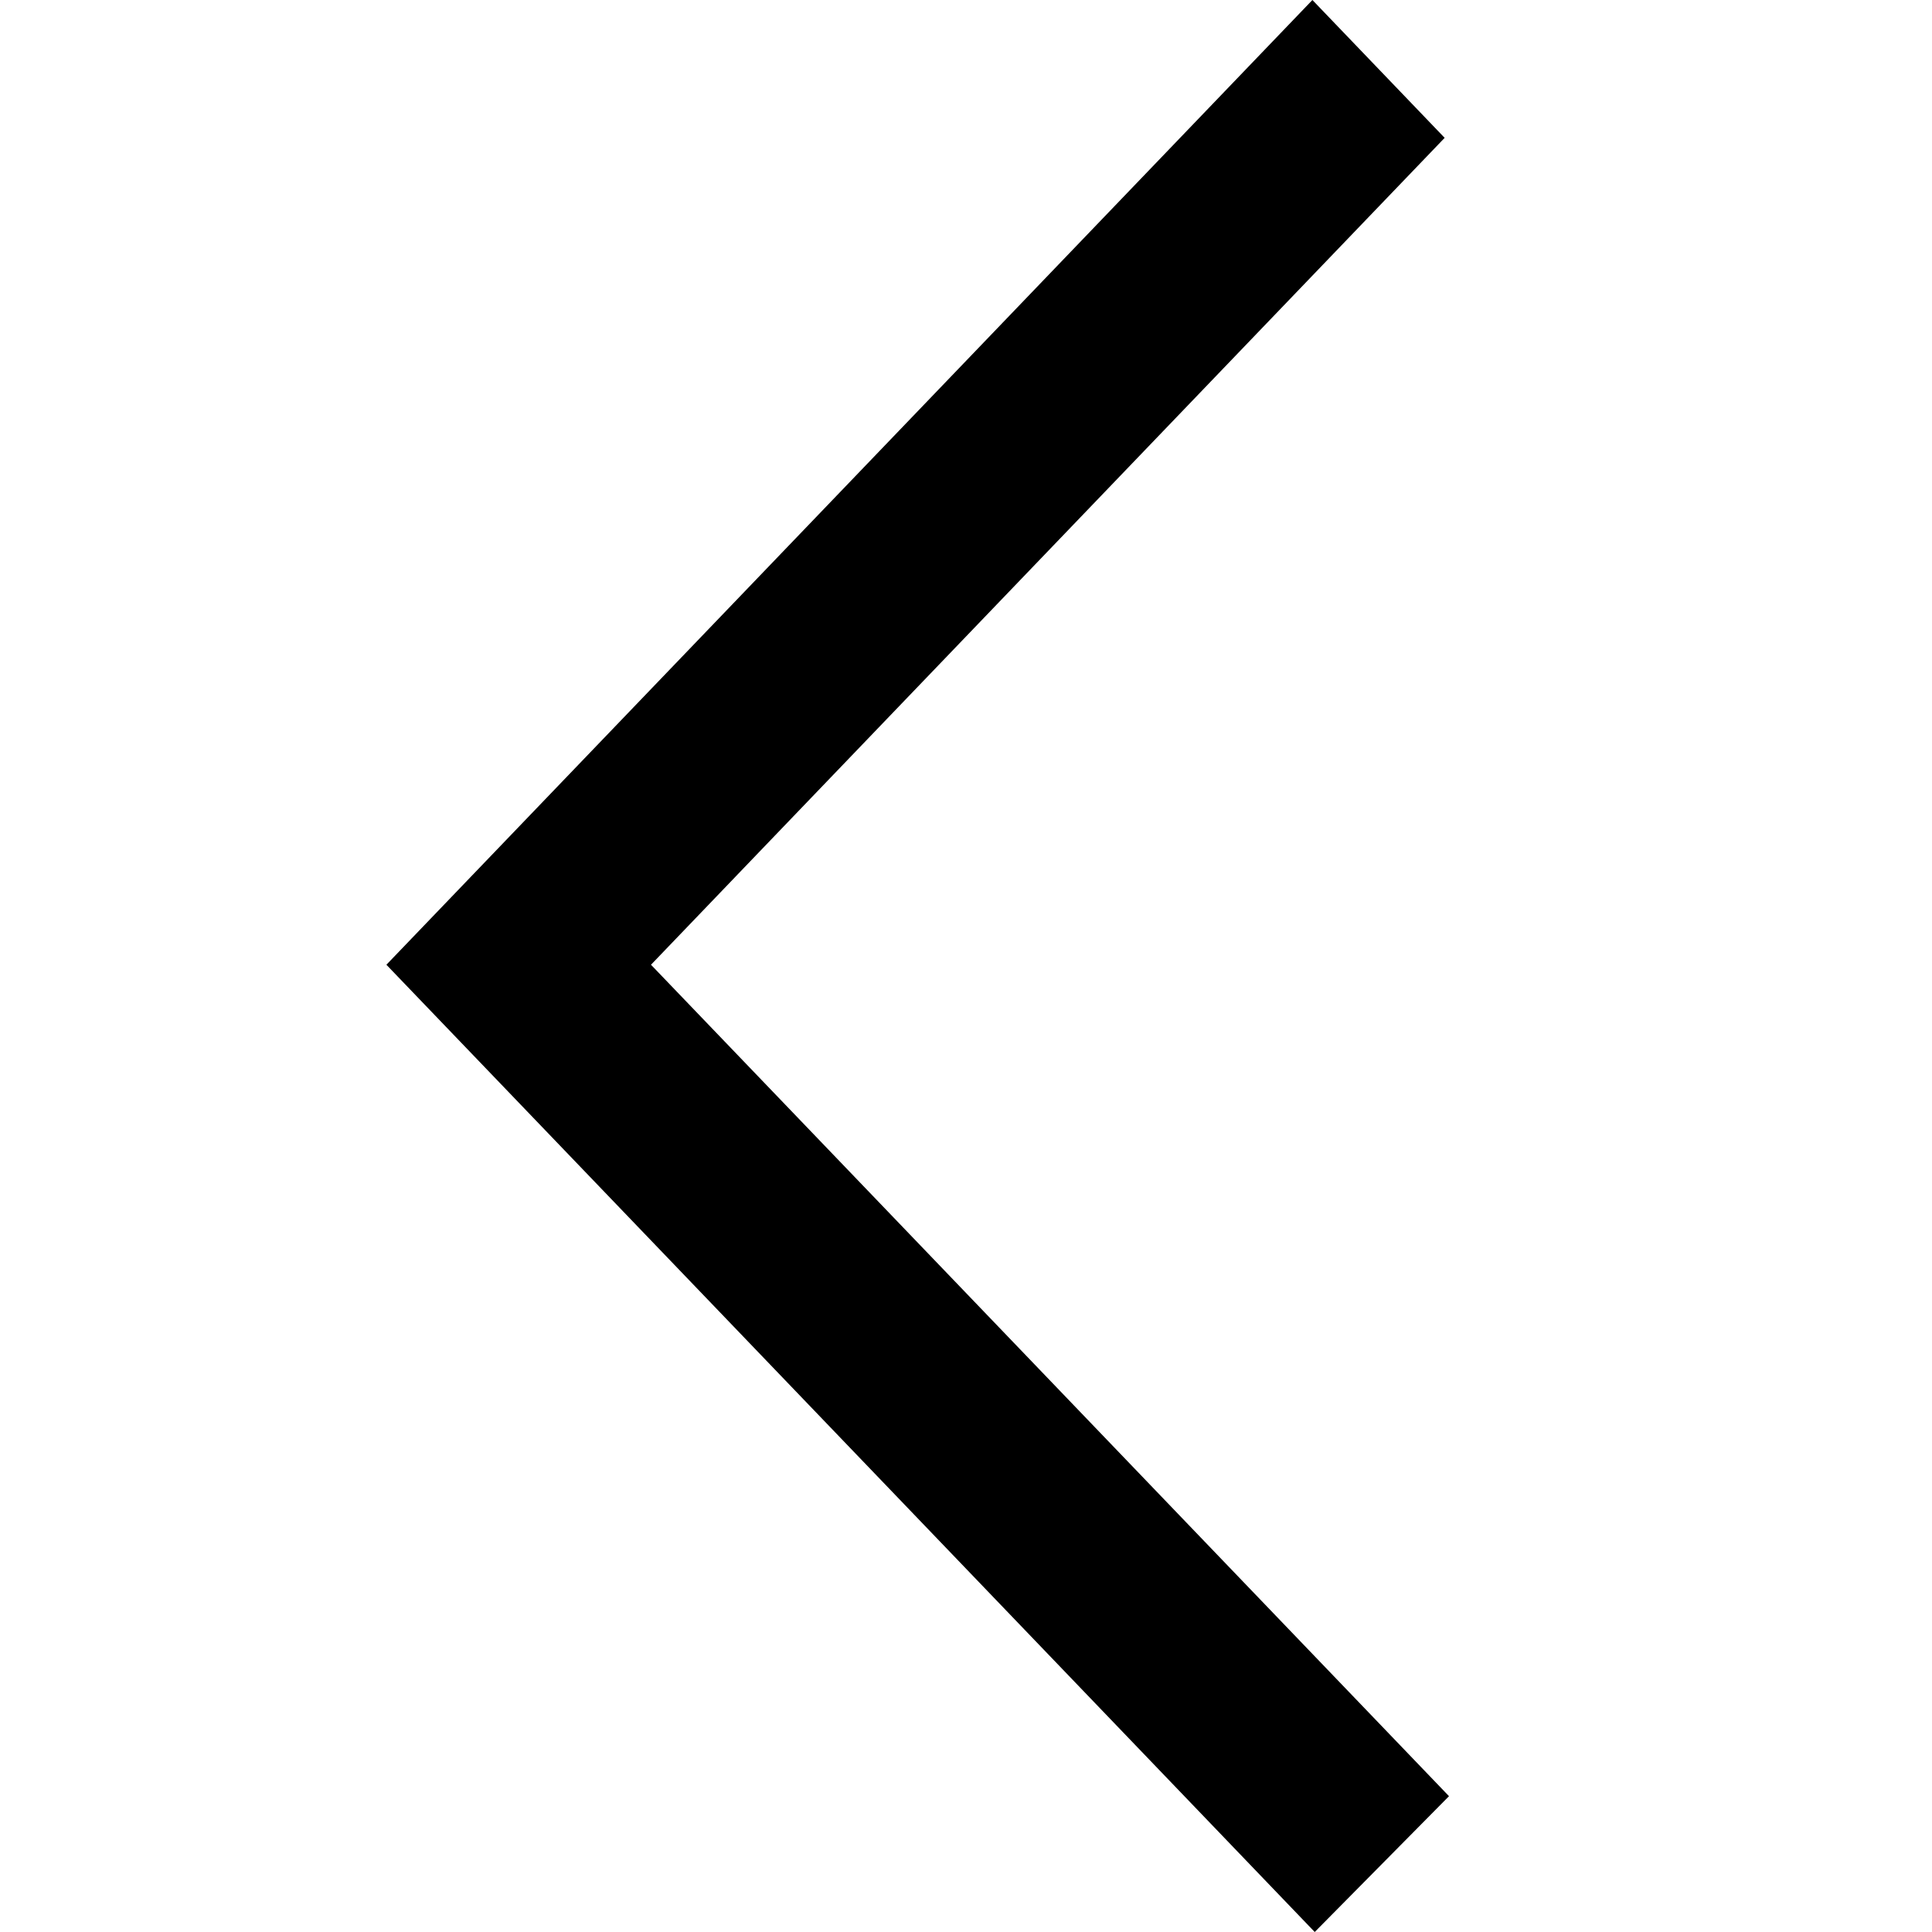 <svg xmlns="http://www.w3.org/2000/svg" width="40" height="40" viewBox="-4 0 20 20"><path fill="#000" fill-rule="evenodd" d="M9.61 20 11 18.594 2.739 9.987l.881-.918-.005.005 7.34-7.647L9.586 0 0 9.987 9.61 20"/></svg>